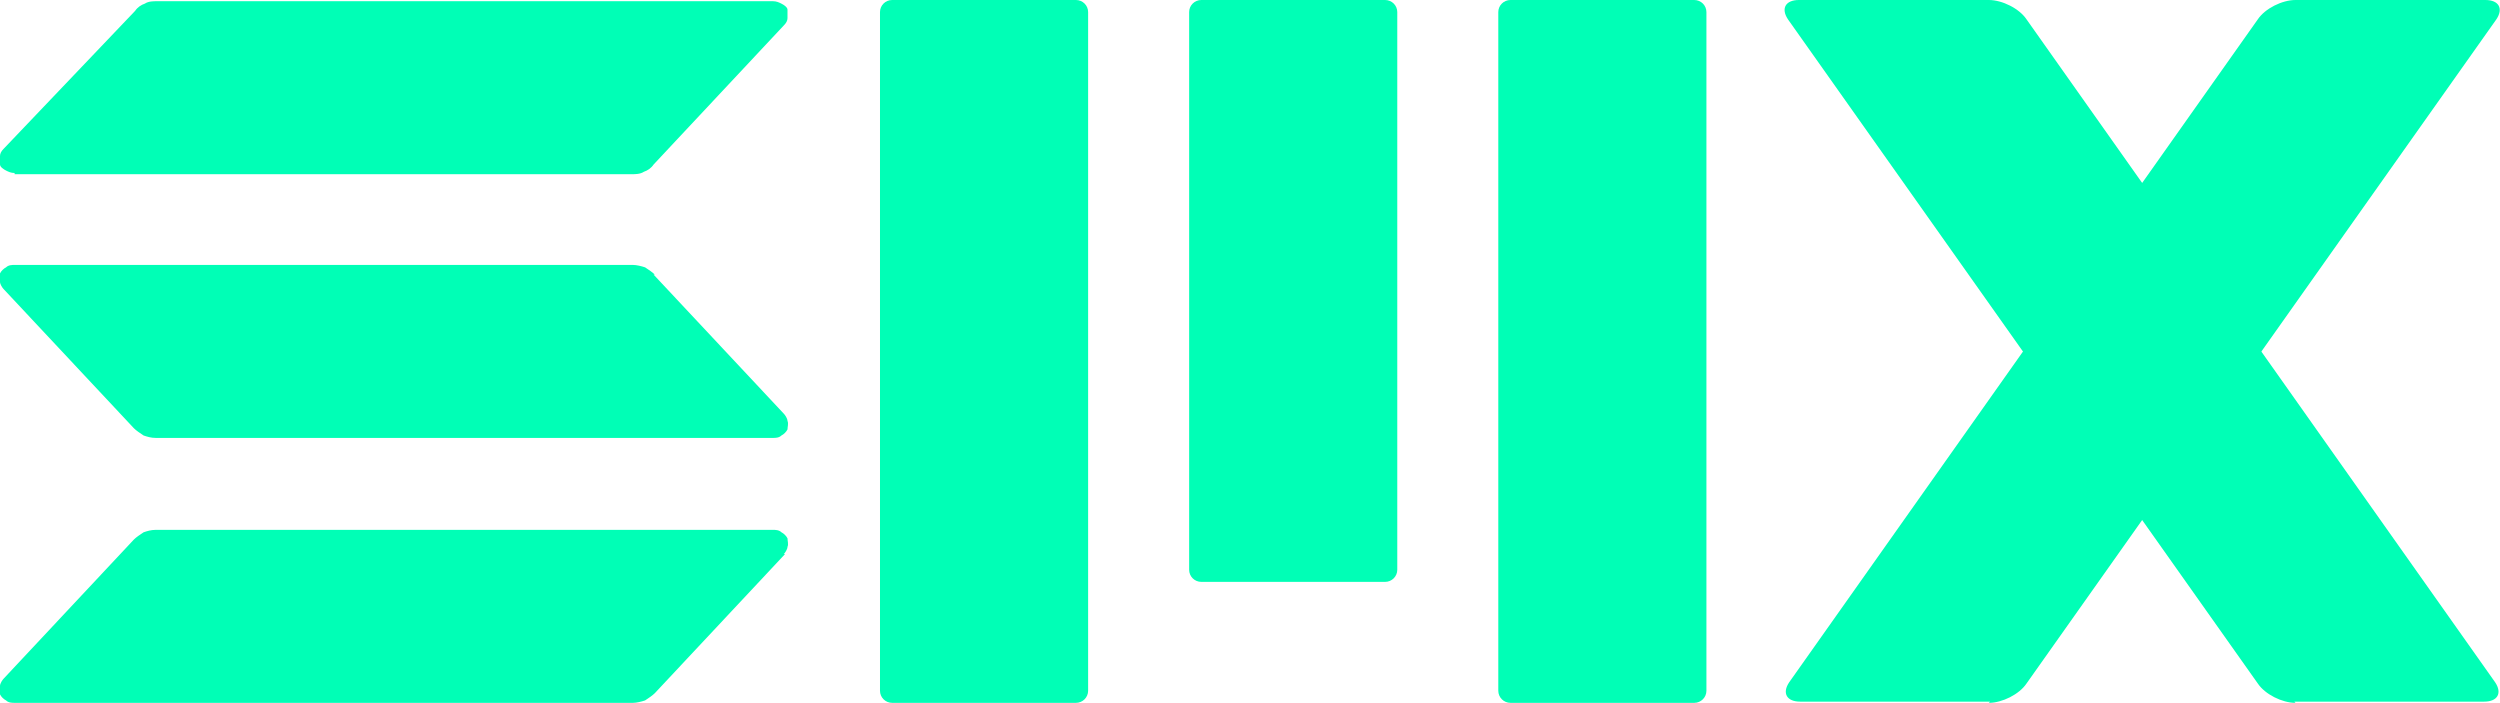 <svg width="281" height="79" viewBox="0 0 281 79" fill="none" xmlns="http://www.w3.org/2000/svg">
<g clip-path="url(#clip0_456_1063)">
<path d="M223.541 79C225.046 79 226.962 78.048 227.782 76.824L280.59 2.176C281.41 0.952 280.863 0 279.358 0H258.017C256.512 0 254.596 0.952 253.776 2.176L201.105 76.689C200.284 77.912 200.832 78.864 202.336 78.864H223.678L223.541 79Z" fill="#00FFB6"/>
<path d="M258.017 79C256.512 79 254.596 78.048 253.776 76.824L200.968 2.176C200.148 0.952 200.695 0 202.2 0H223.541C225.046 0 226.962 0.952 227.782 2.176L280.453 76.689C281.274 77.912 280.726 78.864 279.222 78.864H257.88L258.017 79Z" fill="#00FFB6"/>
<path d="M88.24 62.275L73.602 77.912C73.328 78.184 72.918 78.456 72.507 78.728C72.097 78.864 71.55 79 71.139 79H1.642C1.368 79 0.958 79 0.684 78.728C0.41 78.592 0.137 78.32 3.12924e-07 78.048C3.12924e-07 77.776 -0.137 77.368 3.12924e-07 77.096C3.12924e-07 76.824 0.274 76.416 0.41 76.281L15.049 60.644C15.322 60.372 15.733 60.1 16.143 59.828C16.554 59.692 16.964 59.556 17.511 59.556H86.872C87.146 59.556 87.556 59.556 87.83 59.828C88.103 59.964 88.377 60.236 88.514 60.508C88.514 60.78 88.65 61.188 88.514 61.46C88.514 61.731 88.24 62.139 88.103 62.275H88.24Z" fill="#00FFB6"/>
<path d="M73.602 30.866C73.328 30.594 72.918 30.322 72.507 30.05C72.097 29.914 71.55 29.778 71.139 29.778H1.642C1.368 29.778 0.958 29.778 0.684 30.05C0.41 30.186 0.137 30.458 3.12924e-07 30.73C3.12924e-07 31.002 -0.137 31.41 3.12924e-07 31.682C3.12924e-07 31.953 0.274 32.361 0.41 32.497L15.049 48.134C15.322 48.406 15.733 48.678 16.143 48.95C16.554 49.086 16.964 49.222 17.511 49.222H86.872C87.146 49.222 87.556 49.222 87.83 48.95C88.103 48.814 88.377 48.542 88.514 48.27C88.514 47.998 88.65 47.59 88.514 47.318C88.514 47.047 88.24 46.639 88.103 46.503L73.465 30.866H73.602Z" fill="#00FFB6"/>
<path d="M1.642 19.58H71.002C71.413 19.58 71.96 19.58 72.371 19.308C72.781 19.172 73.191 18.9 73.465 18.492L88.103 2.855C88.377 2.583 88.514 2.312 88.514 2.04C88.514 1.768 88.514 1.36 88.514 1.088C88.514 0.816 88.103 0.544 87.83 0.408C87.556 0.272 87.282 0.136 86.872 0.136H17.648C17.238 0.136 16.69 0.136 16.28 0.408C15.87 0.544 15.459 0.816 15.185 1.224L0.41 16.725C0.137 16.997 0 17.268 0 17.54C0 17.812 0 18.22 0 18.492C0 18.764 0.41 19.036 0.684 19.172C0.958 19.308 1.231 19.444 1.642 19.444V19.58Z" fill="#00FFB6"/>
<path d="M122.305 77.64V1.36C122.305 0.609 121.692 0 120.937 0L100.279 0C99.523 0 98.911 0.609 98.911 1.36V77.64C98.911 78.391 99.523 79 100.279 79H120.937C121.692 79 122.305 78.391 122.305 77.64Z" fill="#00FFB6"/>
<path d="M157.054 64.043V1.36C157.054 0.609 156.441 -3.8147e-06 155.685 -3.8147e-06L135.028 -3.8147e-06C134.272 -3.8147e-06 133.66 0.609 133.66 1.36V64.043C133.66 64.794 134.272 65.403 135.028 65.403H155.685C156.441 65.403 157.054 64.794 157.054 64.043Z" fill="#00FFB6"/>
<path d="M191.802 77.64V1.36C191.802 0.609 191.19 -3.8147e-06 190.434 -3.8147e-06L169.777 -3.8147e-06C169.021 -3.8147e-06 168.408 0.609 168.408 1.36V77.64C168.408 78.391 169.021 79 169.777 79H190.434C191.19 79 191.802 78.391 191.802 77.64Z" fill="#00FFB6"/>
</g>
<defs>
<clipPath id="clip0_456_1063">
<rect width="281" height="79" fill="white"/>
</clipPath>
</defs>
</svg>
